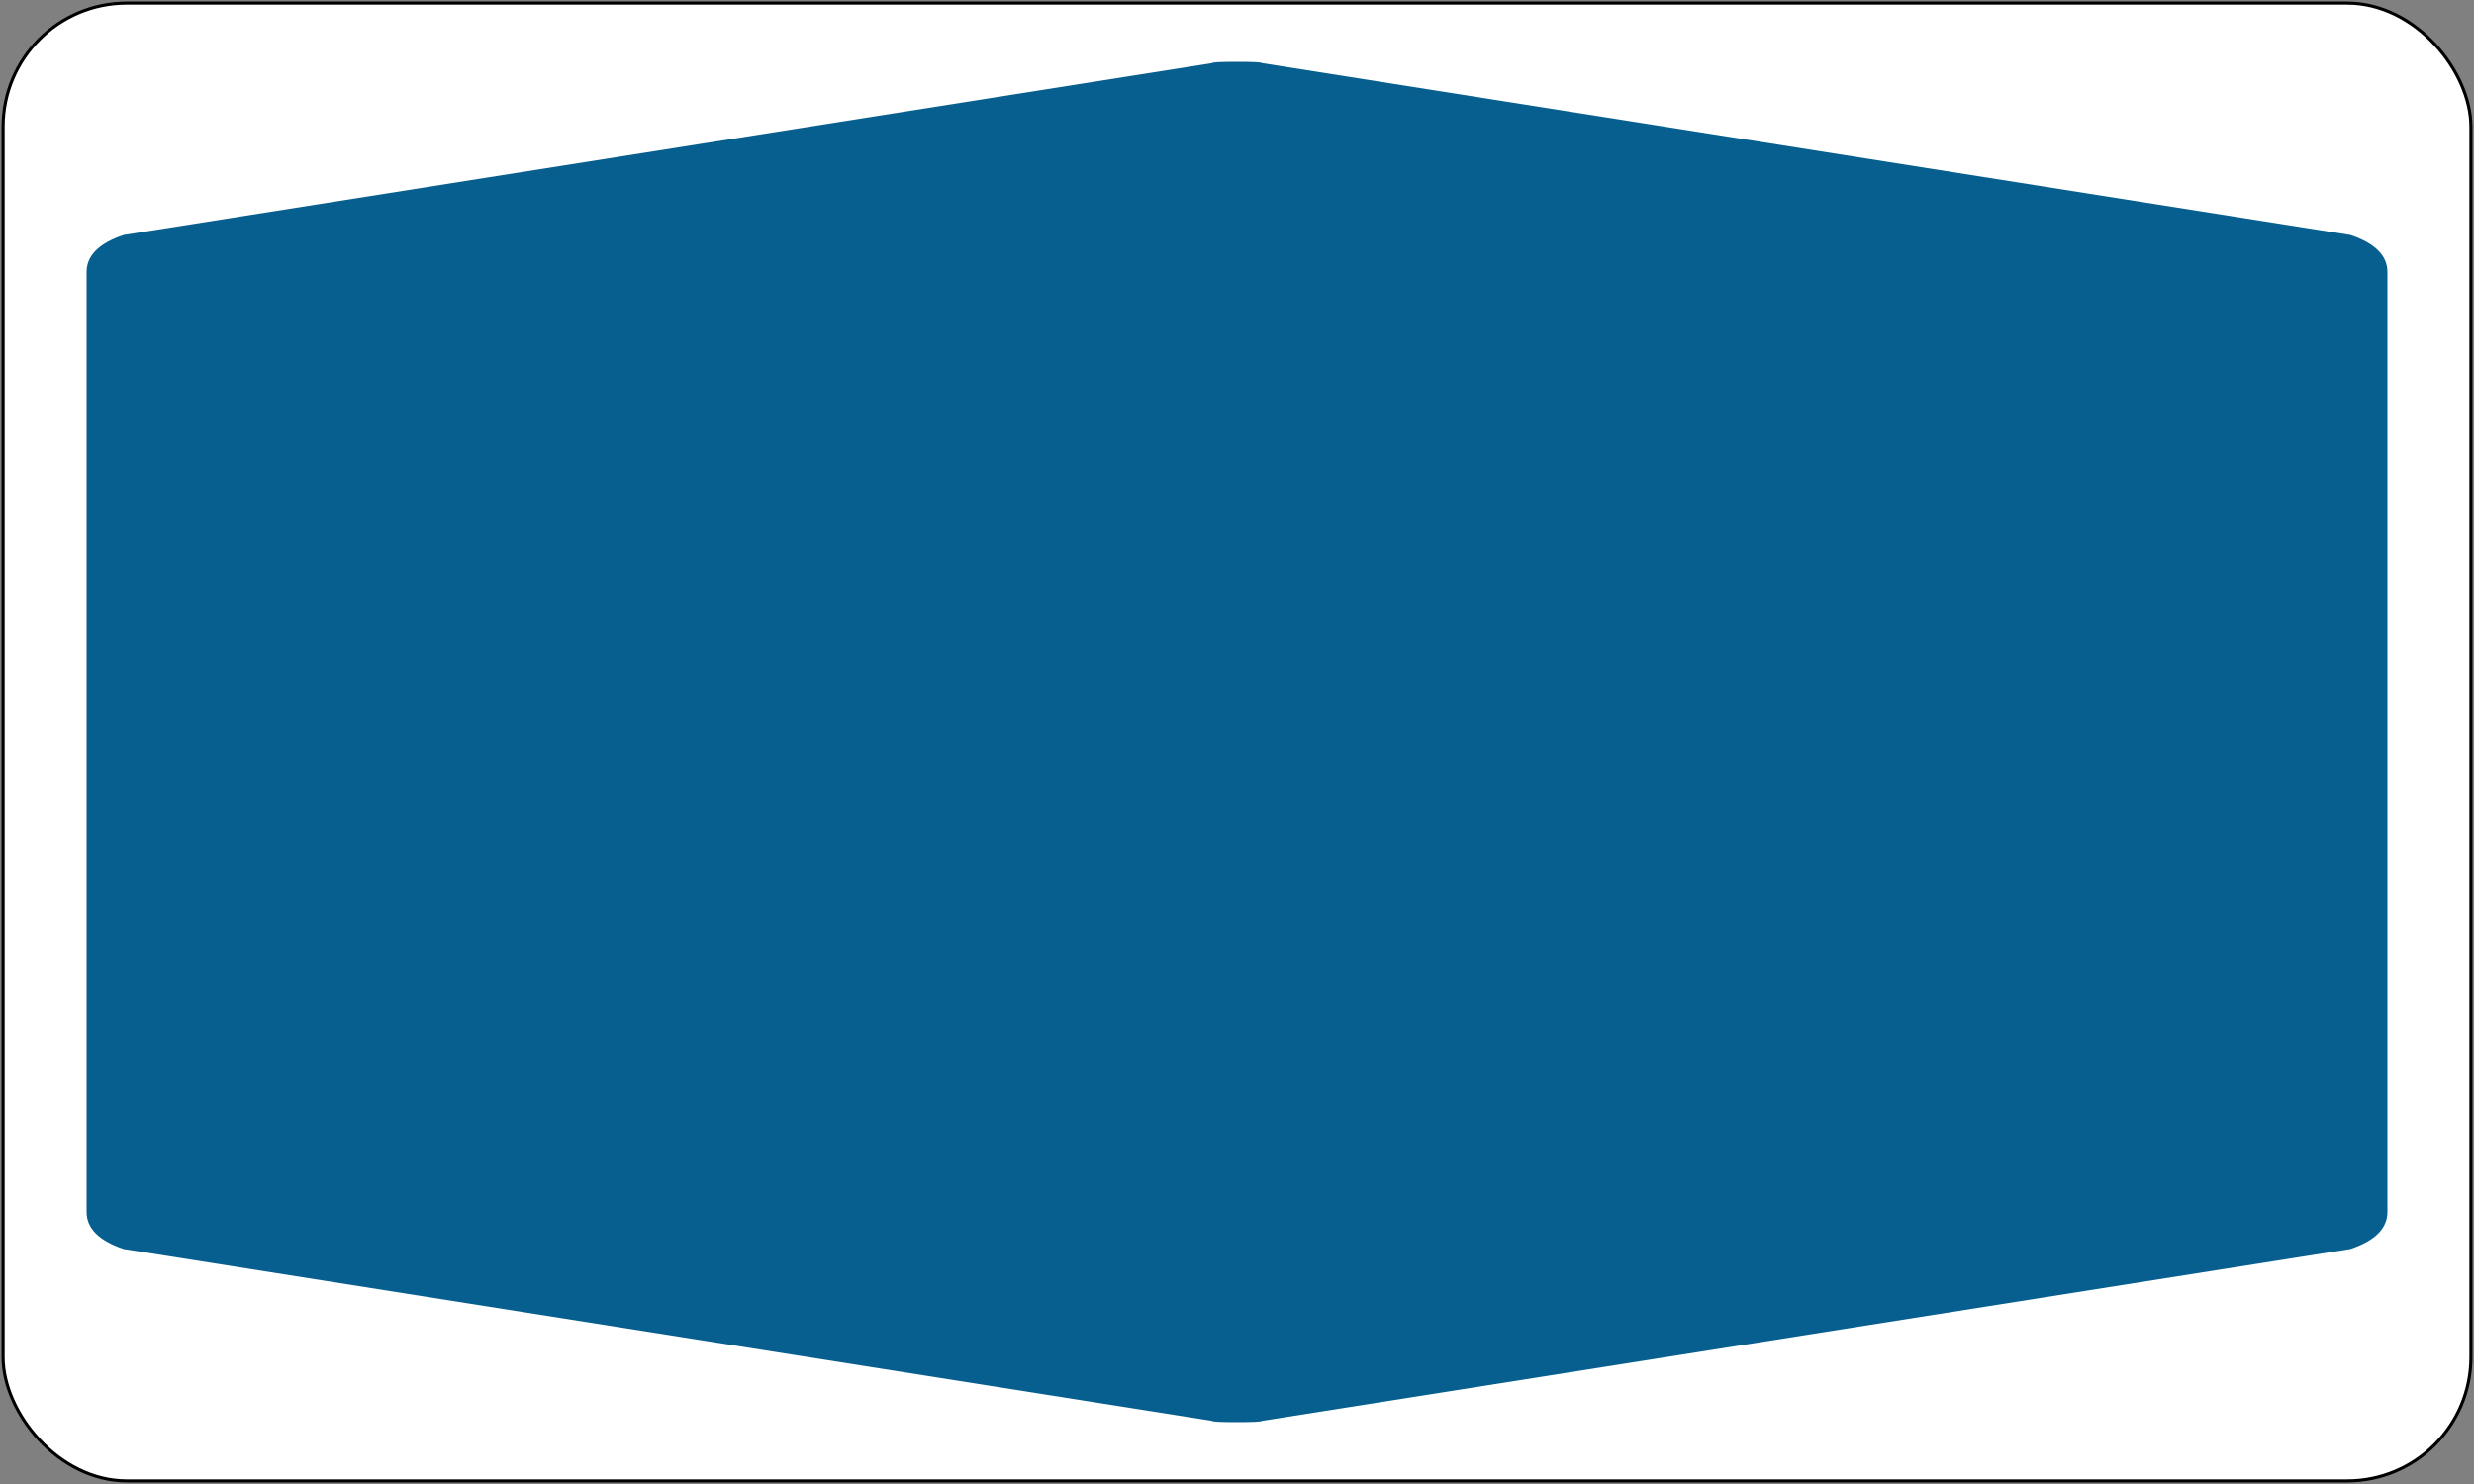 <?xml version="1.0" encoding="UTF-8" standalone="no"?>
<svg xmlns="http://www.w3.org/2000/svg" version="1.1" width="100px" height="60px" viewBox="0 0 200 120">
    <rect x="0" y="0" width="200" height="120" fill="#808080" stroke="none"/>
    <defs id="defs12"/>
    <rect width="199.5" height="119.5" rx="10" ry="10" x="0.25" y="0.25" id="rect4" style="fill:#FFFFFF;stroke:#000000;stroke-width:0.25"/>
    <path d="M 7,60 7,22 Q 7,20 10,19 L 98,5.1 Q 98,5 100,5 102,5 102,5.1 L 190,19 Q 193,20 193,22 L 193,98 Q 193,100 190,101 L 102,114.9 Q 102,115 100,115 98,115 98,114.9 L 10,101 Q 7,100 7,98" id="path6" style="fill:#075f8f;fill-opacity:1;stroke:none"/>
</svg>
